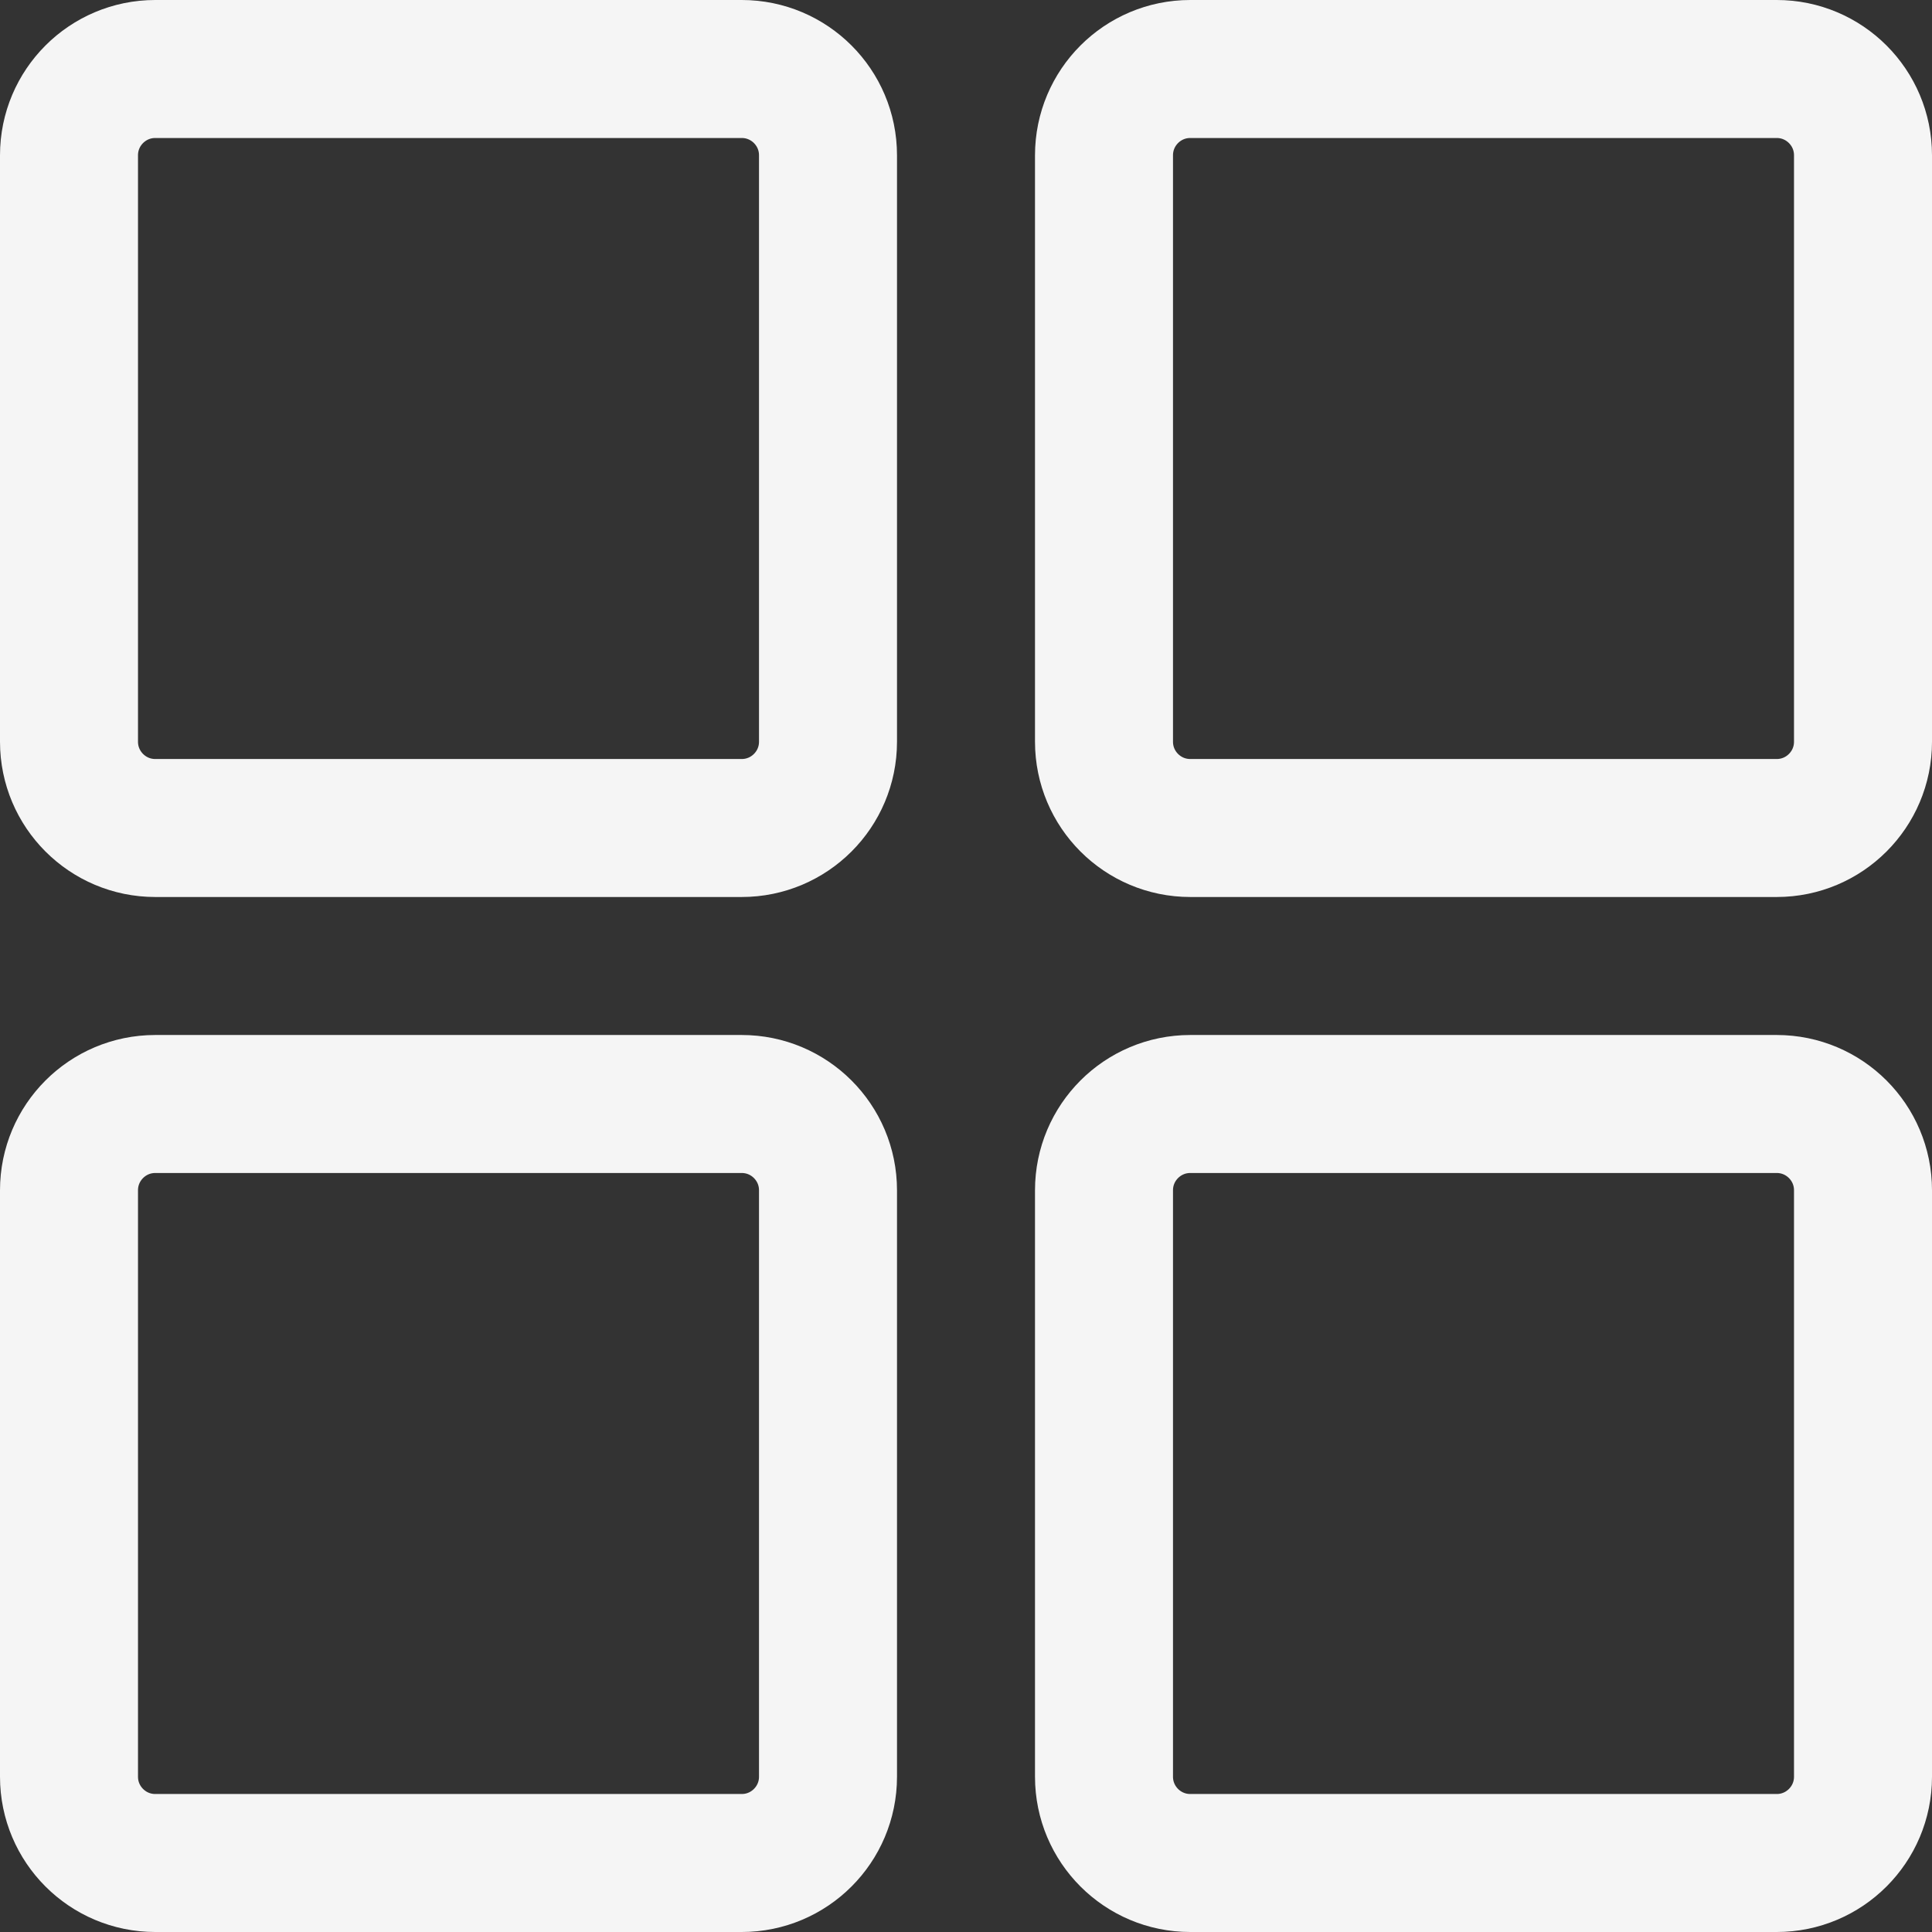 <svg width="28" height="28" viewBox="0 0 28 28" fill="none" xmlns="http://www.w3.org/2000/svg">
<rect x="0" y="0" width="28" height="28" fill="#333333" stroke="none"/>
<g clip-path="url(#clip0_53_35)">
<path d="M10.75 1H2.25C1.56 1 1 1.56 1 2.25V10.75C1 11.44 1.56 12 2.25 12H10.75C11.44 12 12 11.44 12 10.75V2.25C12 1.56 11.44 1 10.75 1Z" stroke="#F5F5F5" stroke-width="2" stroke-linecap="round" stroke-linejoin="round"/>
<path d="M25.75 1H17.25C16.56 1 16 1.56 16 2.25V10.75C16 11.44 16.56 12 17.25 12H25.75C26.44 12 27 11.44 27 10.75V2.25C27 1.56 26.44 1 25.75 1Z" stroke="#F5F5F5" stroke-width="2" stroke-linecap="round" stroke-linejoin="round"/>
<path d="M10.75 16H2.25C1.56 16 1 16.56 1 17.25V25.75C1 26.44 1.56 27 2.25 27H10.75C11.44 27 12 26.44 12 25.75V17.25C12 16.56 11.44 16 10.75 16Z" stroke="#F5F5F5" stroke-width="2" stroke-linecap="round" stroke-linejoin="round"/>
<path d="M25.75 16H17.25C16.56 16 16 16.56 16 17.25V25.75C16 26.44 16.56 27 17.25 27H25.75C26.44 27 27 26.44 27 25.75V17.25C27 16.56 26.44 16 25.75 16Z" stroke="#F5F5F5" stroke-width="2" stroke-linecap="round" stroke-linejoin="round"/>
</g>
<defs>
<clipPath id="clip0_53_35">
<rect width="28" height="28" fill="white"/>
</clipPath>
</defs>
</svg>
